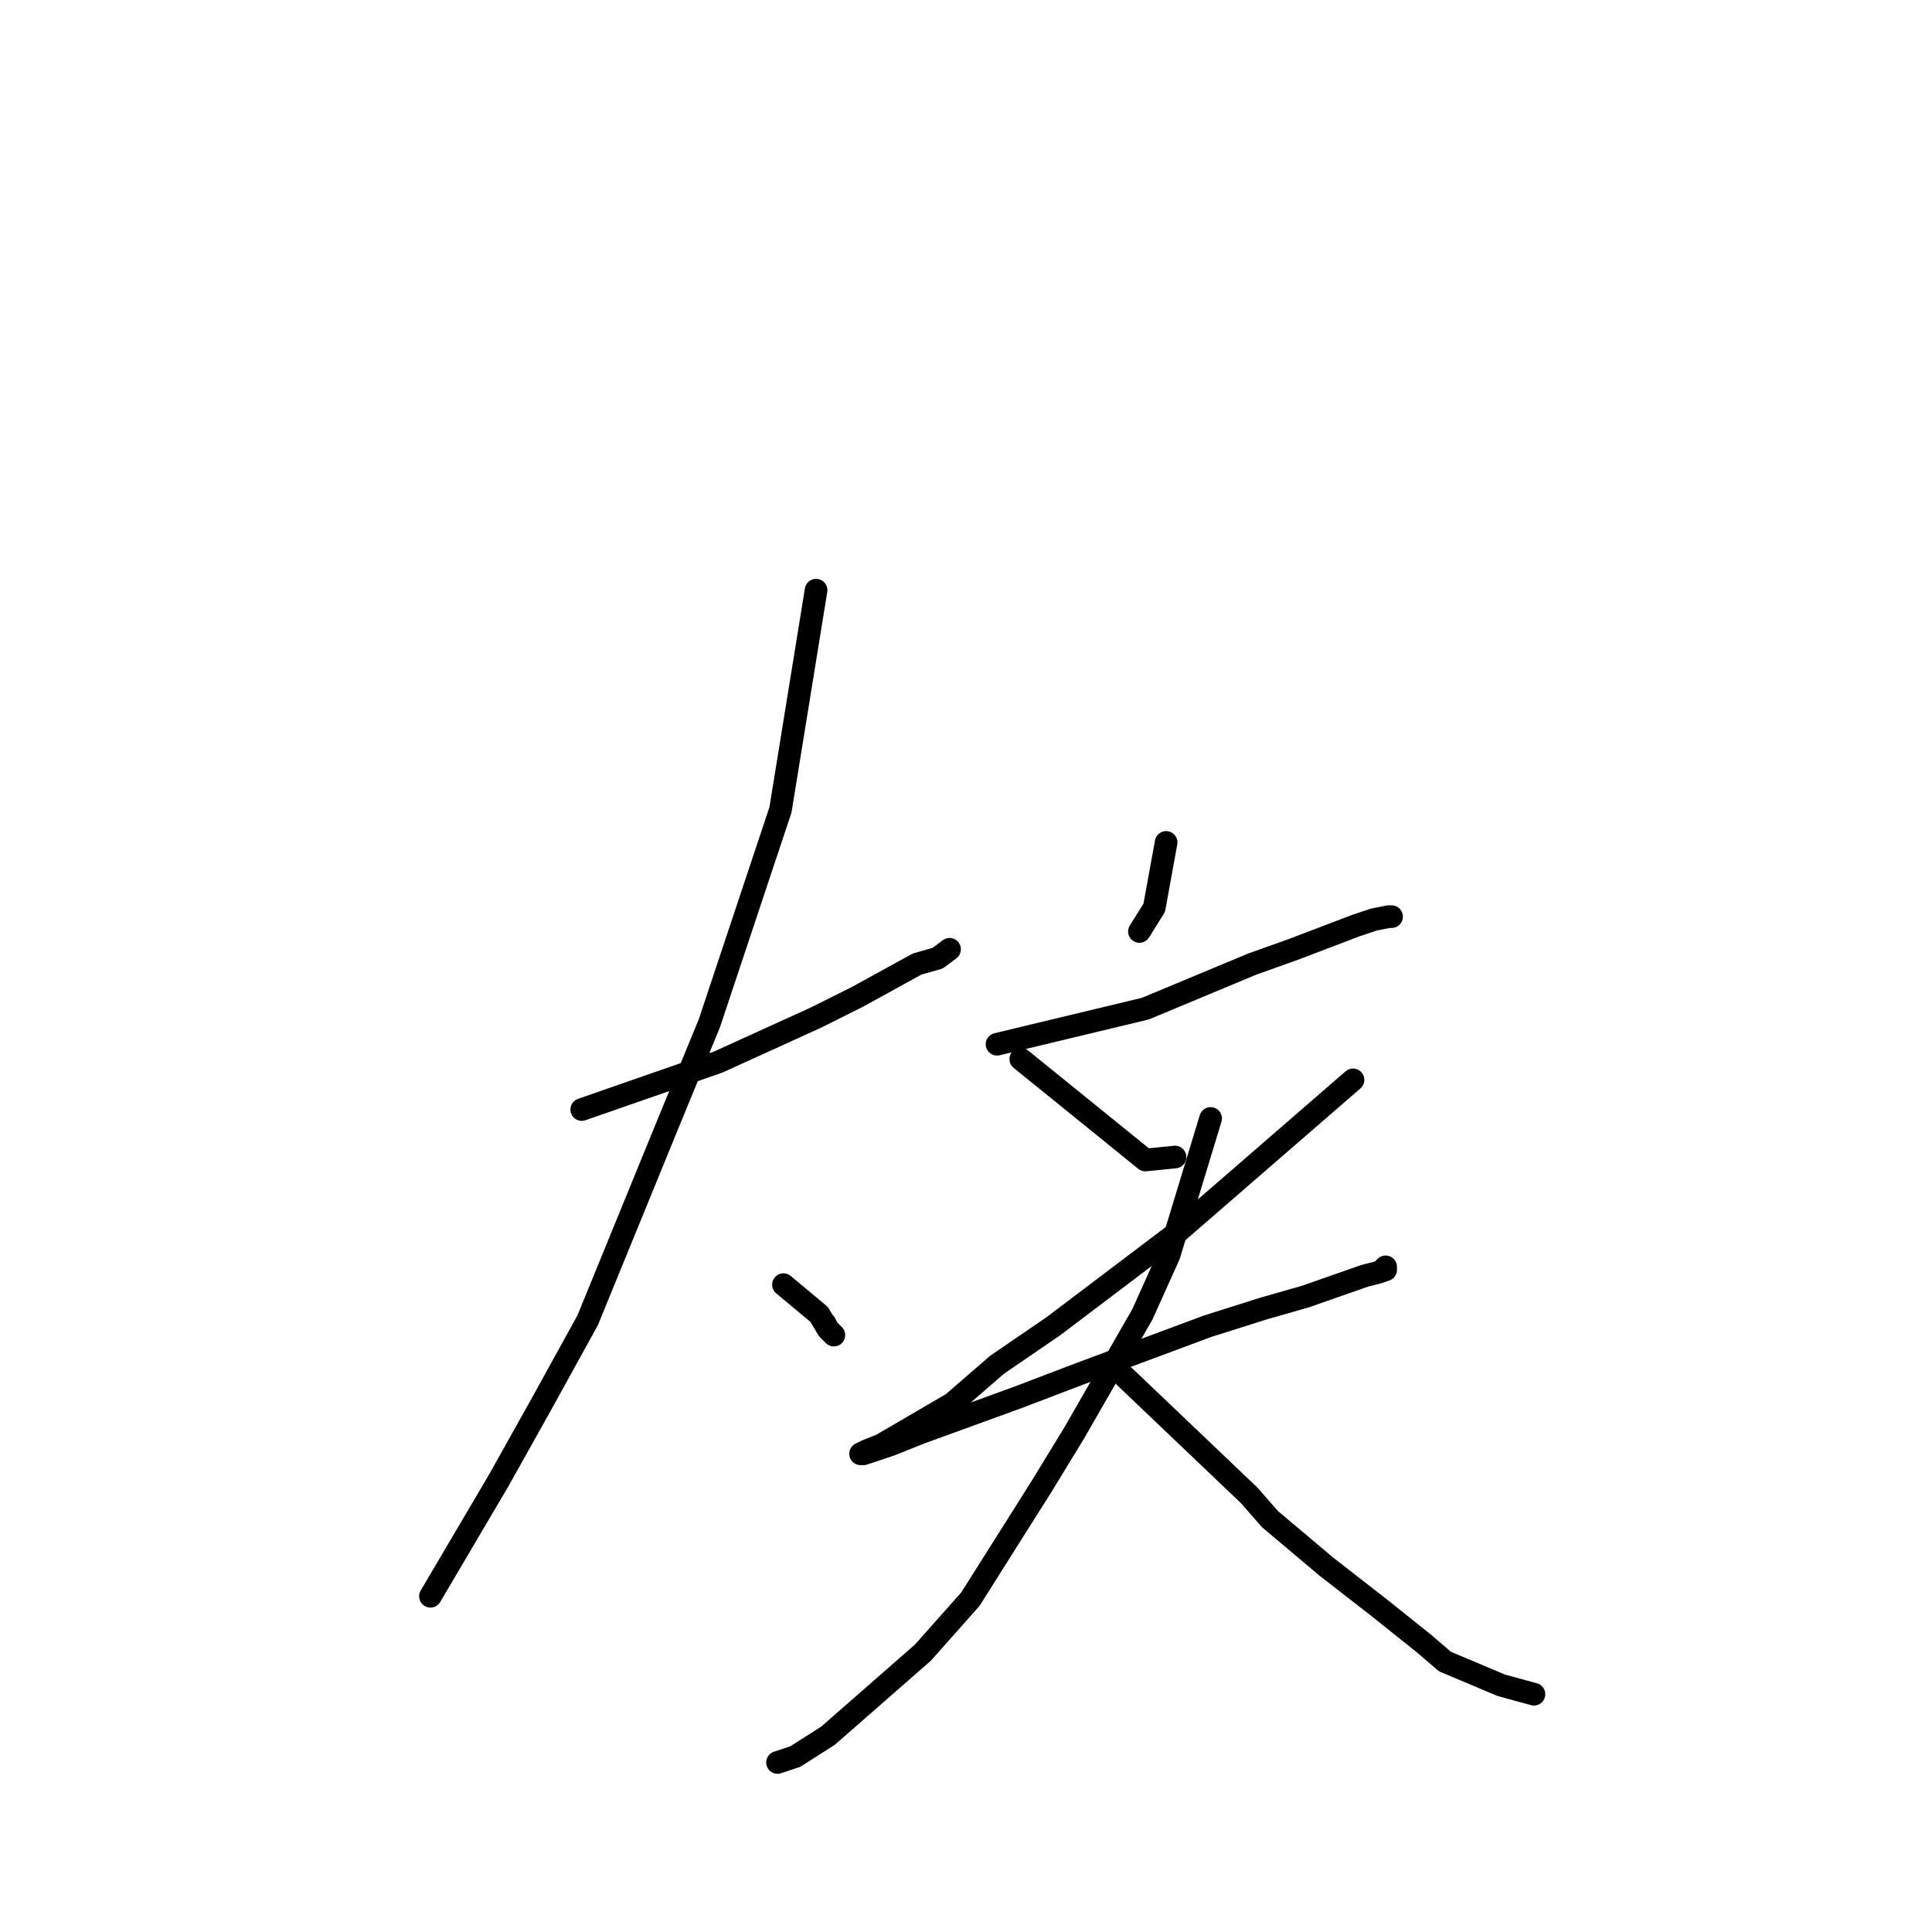<?xml version="1.0" standalone="no"?>
    <svg width="256" height="256" xmlns="http://www.w3.org/2000/svg" version="1.1">
    <polyline stroke="black" stroke-width="3" stroke-linecap="round" fill="transparent" stroke-linejoin="round" points="77.083 147.02 86.123 143.874 95.164 140.728 108.135 134.829 113.638 132.077 121.5 127.751 124.251 126.964 125.823 125.785 125.823 125.785 " />
        <polyline stroke="black" stroke-width="3" stroke-linecap="round" fill="transparent" stroke-linejoin="round" points="108.135 78.201 105.777 92.751 103.418 107.302 93.985 135.616 88.482 148.987 77.869 174.941 71.58 186.346 66.077 196.177 57.036 211.514 57.036 211.514 " />
        <polyline stroke="black" stroke-width="3" stroke-linecap="round" fill="transparent" stroke-linejoin="round" points="103.811 170.222 106.17 172.189 108.528 174.155 109.707 176.121 109.314 175.335 109.707 176.121 110.494 176.908 110.494 176.908 " />
        <polyline stroke="black" stroke-width="3" stroke-linecap="round" fill="transparent" stroke-linejoin="round" points="154.518 111.627 153.731 115.953 152.945 120.279 150.98 123.425 150.98 123.425 " />
        <polyline stroke="black" stroke-width="3" stroke-linecap="round" fill="transparent" stroke-linejoin="round" points="132.113 138.369 141.939 136.009 151.766 133.65 165.917 127.751 171.42 125.785 179.674 122.639 182.033 121.852 183.998 121.459 184.391 121.459 184.391 121.459 " />
        <polyline stroke="black" stroke-width="3" stroke-linecap="round" fill="transparent" stroke-linejoin="round" points="135.257 140.335 143.512 147.02 151.766 153.706 155.697 153.312 155.697 153.312 " />
        <polyline stroke="black" stroke-width="3" stroke-linecap="round" fill="transparent" stroke-linejoin="round" points="179.281 143.088 167.489 153.312 155.697 163.537 139.581 175.728 132.113 180.84 126.216 185.953 116.783 191.458 114.817 192.245 114.031 192.638 114.424 192.638 117.962 191.458 121.893 189.885 134.864 185.166 143.119 182.02 160.021 175.728 167.489 173.368 172.992 171.795 180.853 169.043 182.426 168.649 183.605 168.256 183.605 167.863 183.212 168.256 183.212 168.256 " />
        <polyline stroke="black" stroke-width="3" stroke-linecap="round" fill="transparent" stroke-linejoin="round" points="160.414 148.2 157.662 157.245 154.911 166.29 151.373 174.155 142.332 189.885 138.009 196.964 128.575 211.907 122.286 218.986 109.707 229.997 105.384 232.75 103.025 233.537 103.025 233.537 " />
        <polyline stroke="black" stroke-width="3" stroke-linecap="round" fill="transparent" stroke-linejoin="round" points="149.015 182.413 157.269 190.278 165.524 198.144 168.275 201.29 175.743 207.582 179.281 210.334 182.819 213.087 188.715 217.806 191.466 220.166 198.935 223.312 203.258 224.492 203.258 224.492 " />
        </svg>